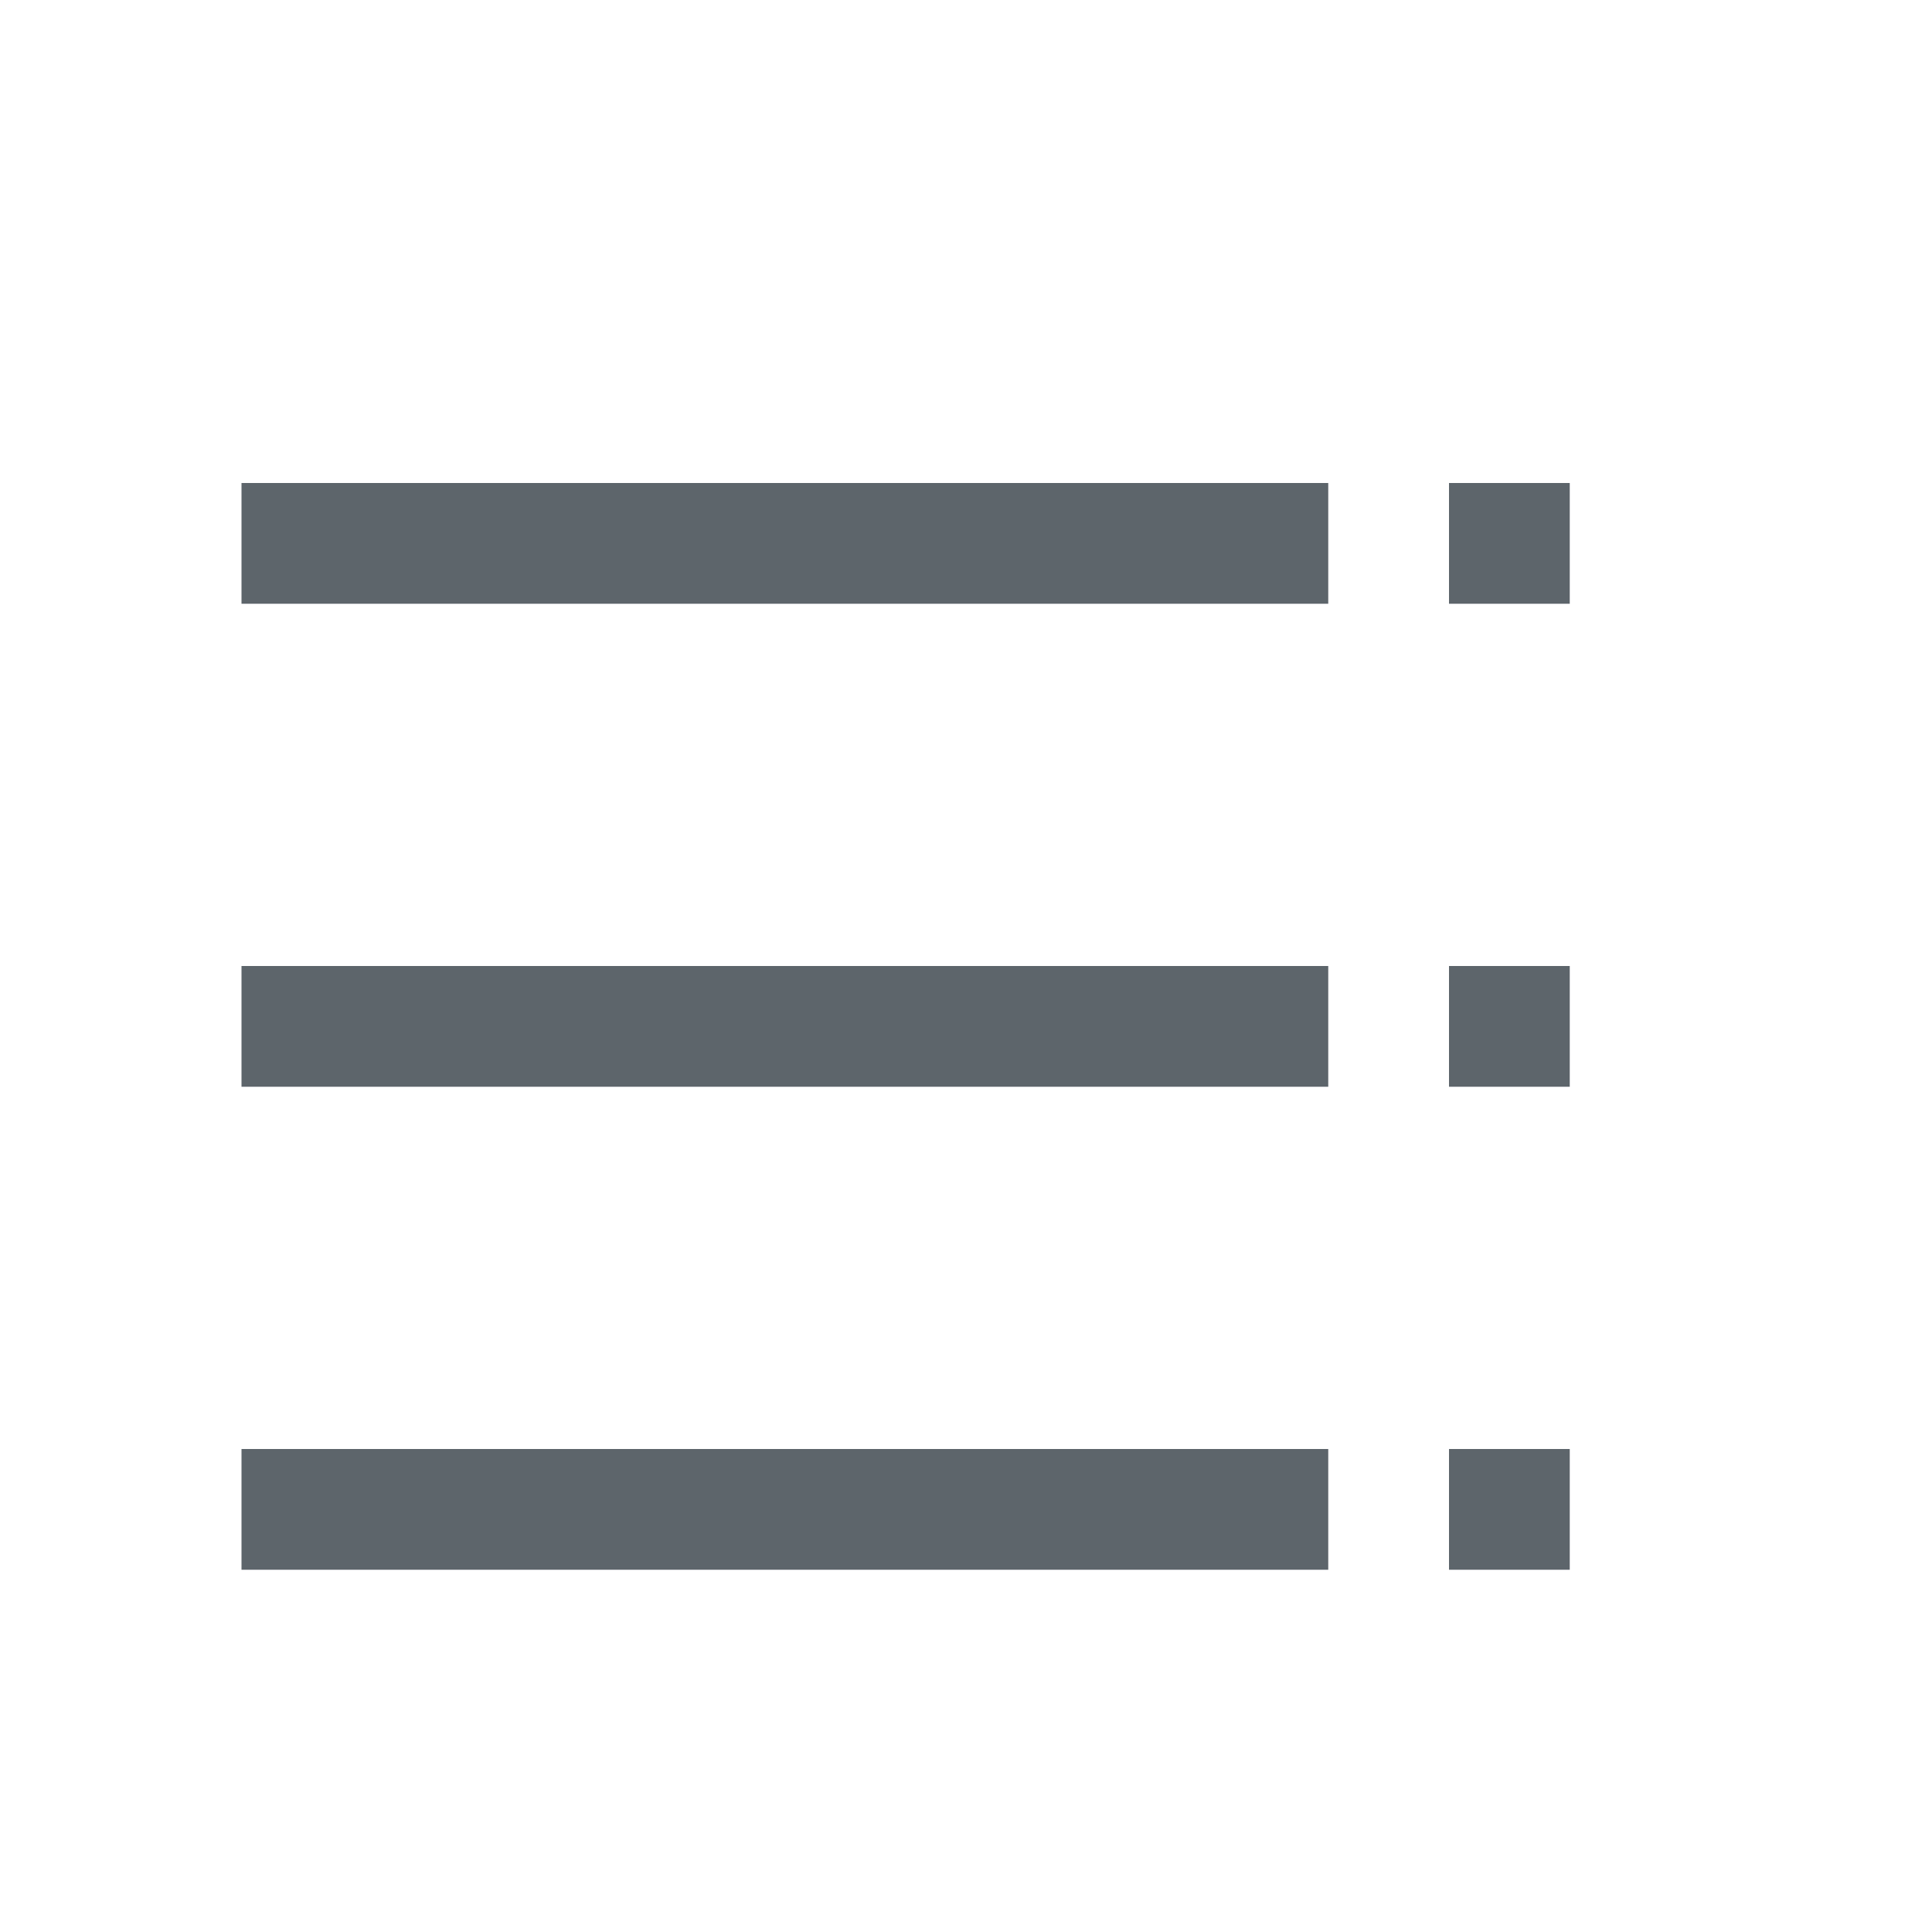 <svg width="16px" height="16px" version="1.1" viewBox="0 0 16 16" xmlns="http://www.w3.org/2000/svg">
 <g transform="matrix(-1,0,0,1,15,0)" fill="#5d656b">
  <g stroke-width=".707">
   <rect x="4" y="4" width="9" height="1"/>
   <rect x="4" y="8" width="9" height="1"/>
   <rect x="4" y="12" width="9" height="1"/>
  </g>
  <g>
   <rect x="2" y="4" width="1" height="1"/>
   <rect x="2" y="8" width="1" height="1"/>
   <rect x="2" y="12" width="1" height="1"/>
  </g>
 </g>
</svg>
